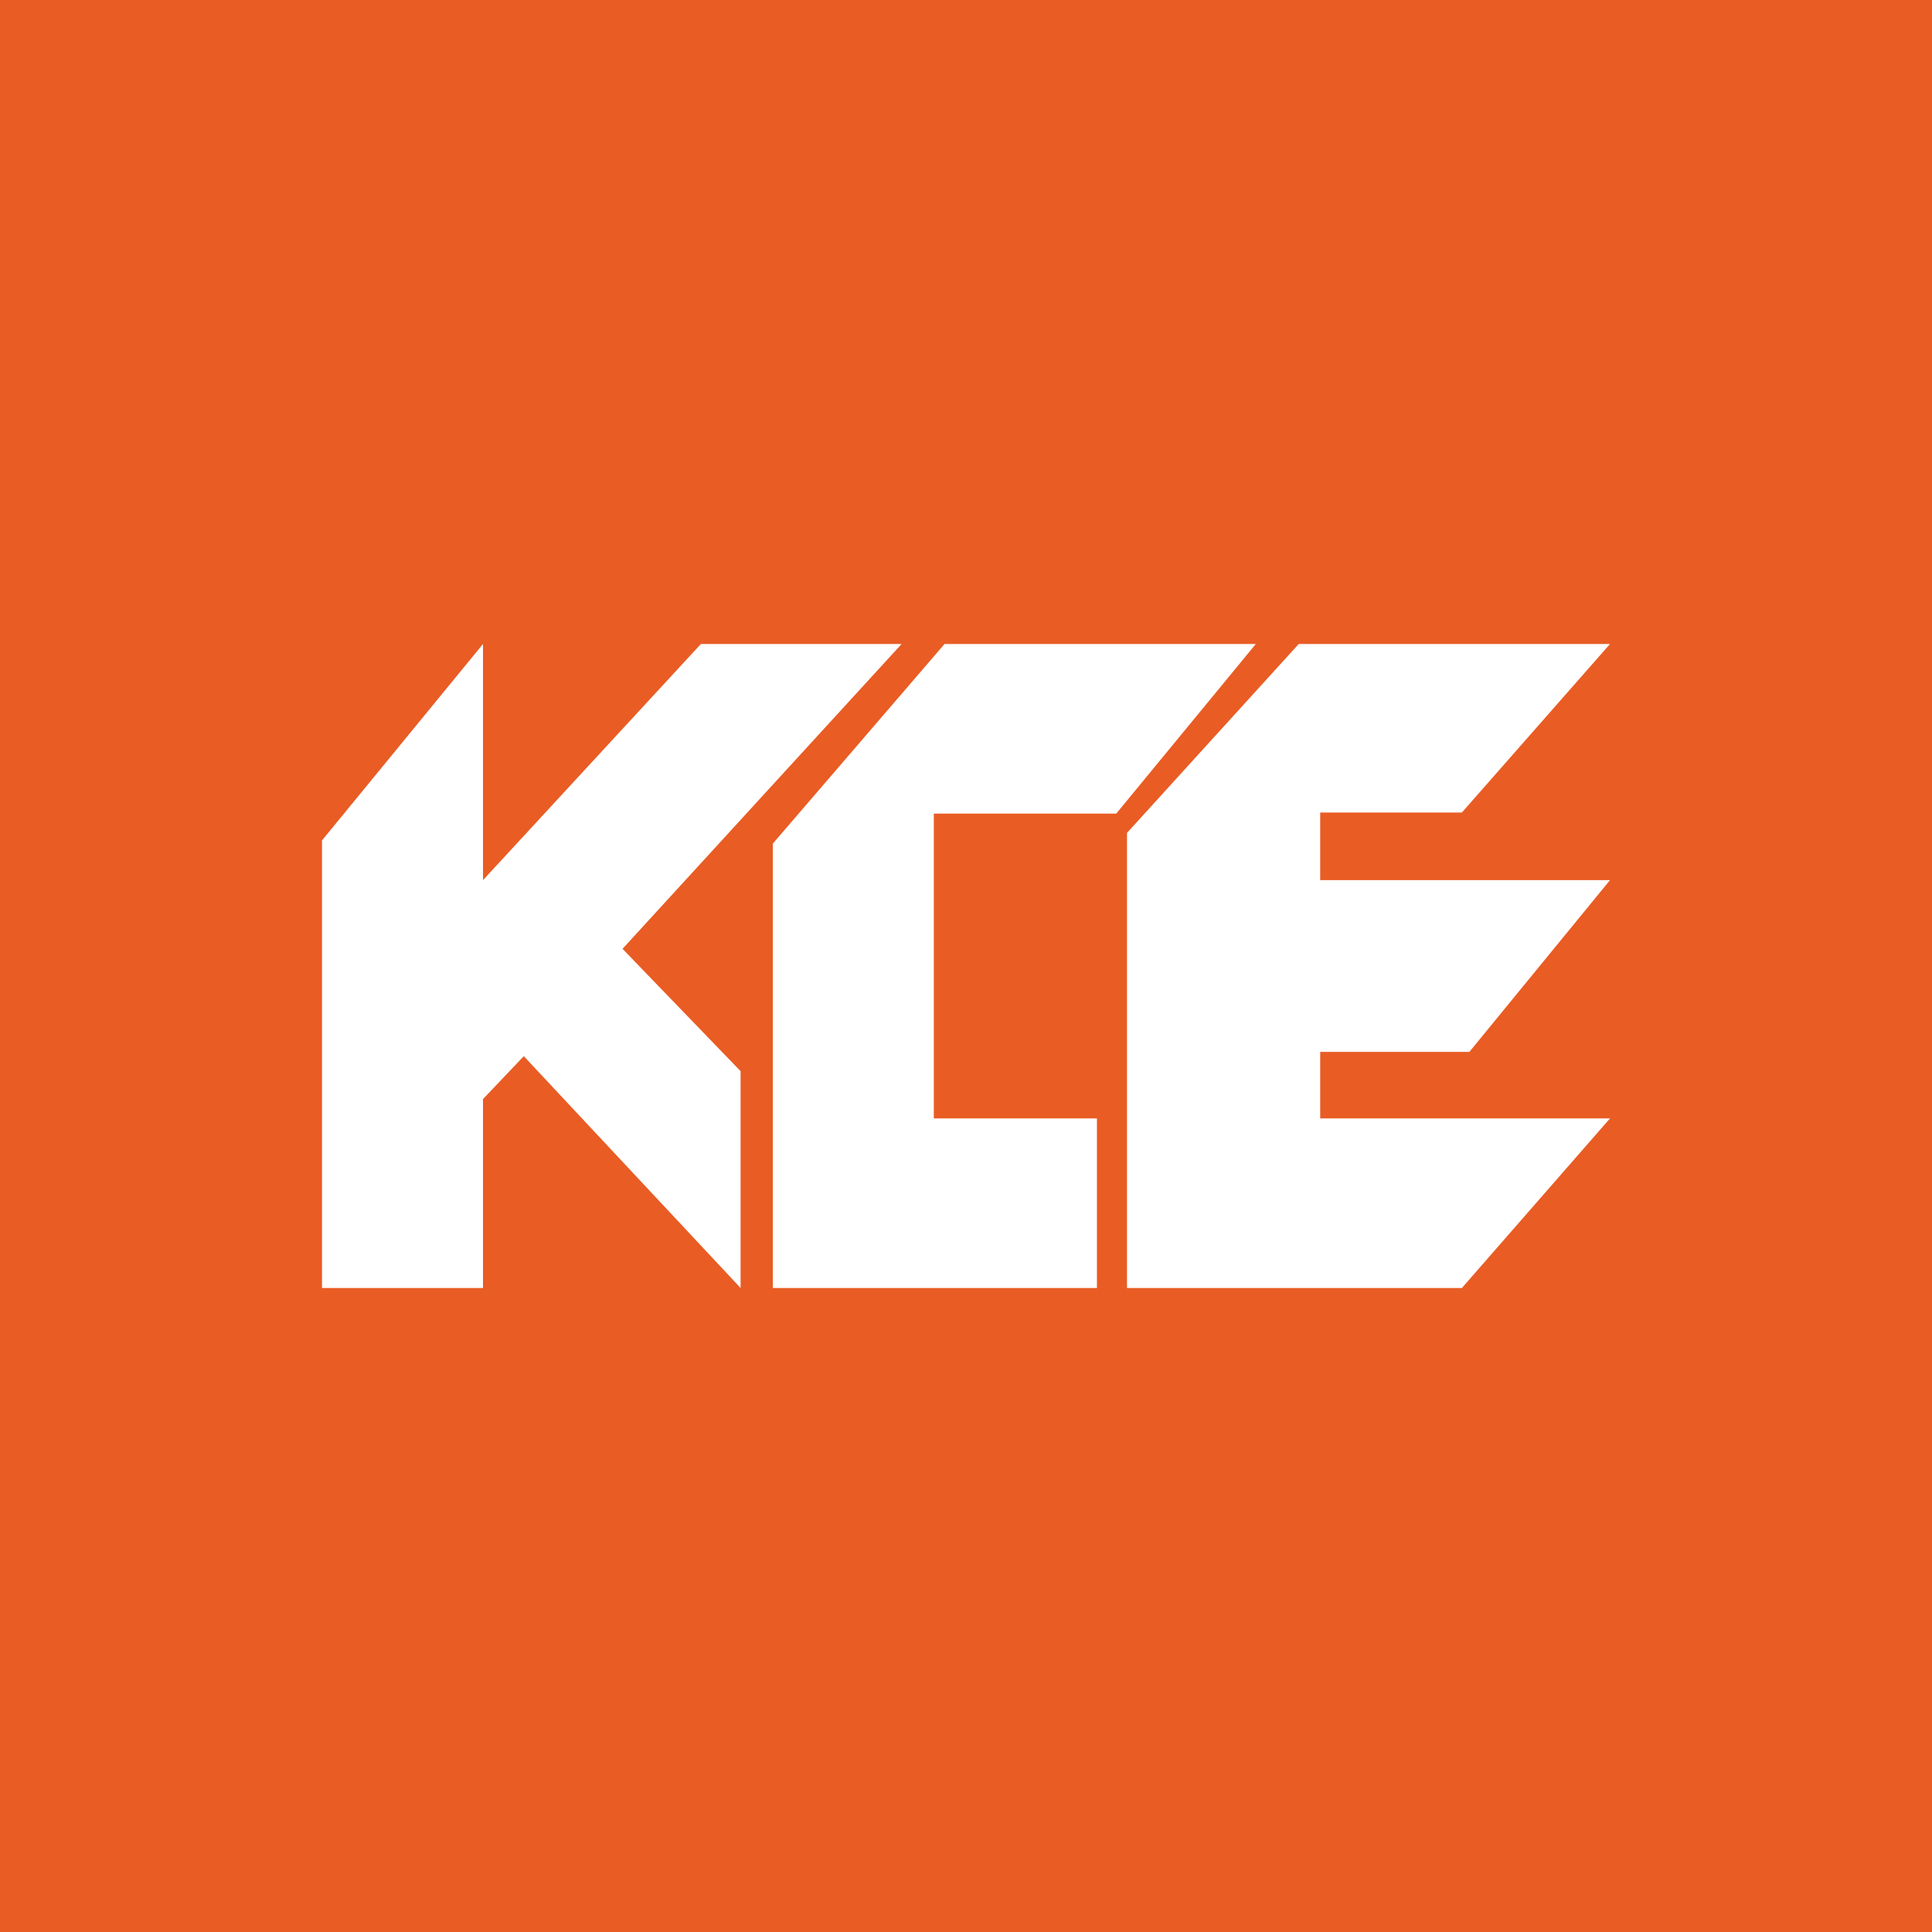 <!-- by TradingView --><svg xmlns="http://www.w3.org/2000/svg" width="18" height="18"><path fill="#E95C24" d="M0 0h18v18H0z"/><path d="M3 12V7.83L4.5 6v2.2L6.53 6H8.4L5.8 8.84l1.1 1.14V12L4.88 9.84l-.38.4V12H3zm5.8-6h2.9l-1.3 1.58H8.7v2.84h1.52V12H7.2V7.86L8.8 6zM15 6h-2.9l-1.6 1.76V12h3.12L15 10.42h-2.7V9.8h1.39L15 8.2h-2.7v-.63h1.32L15 6z" fill="#fff"/></svg>